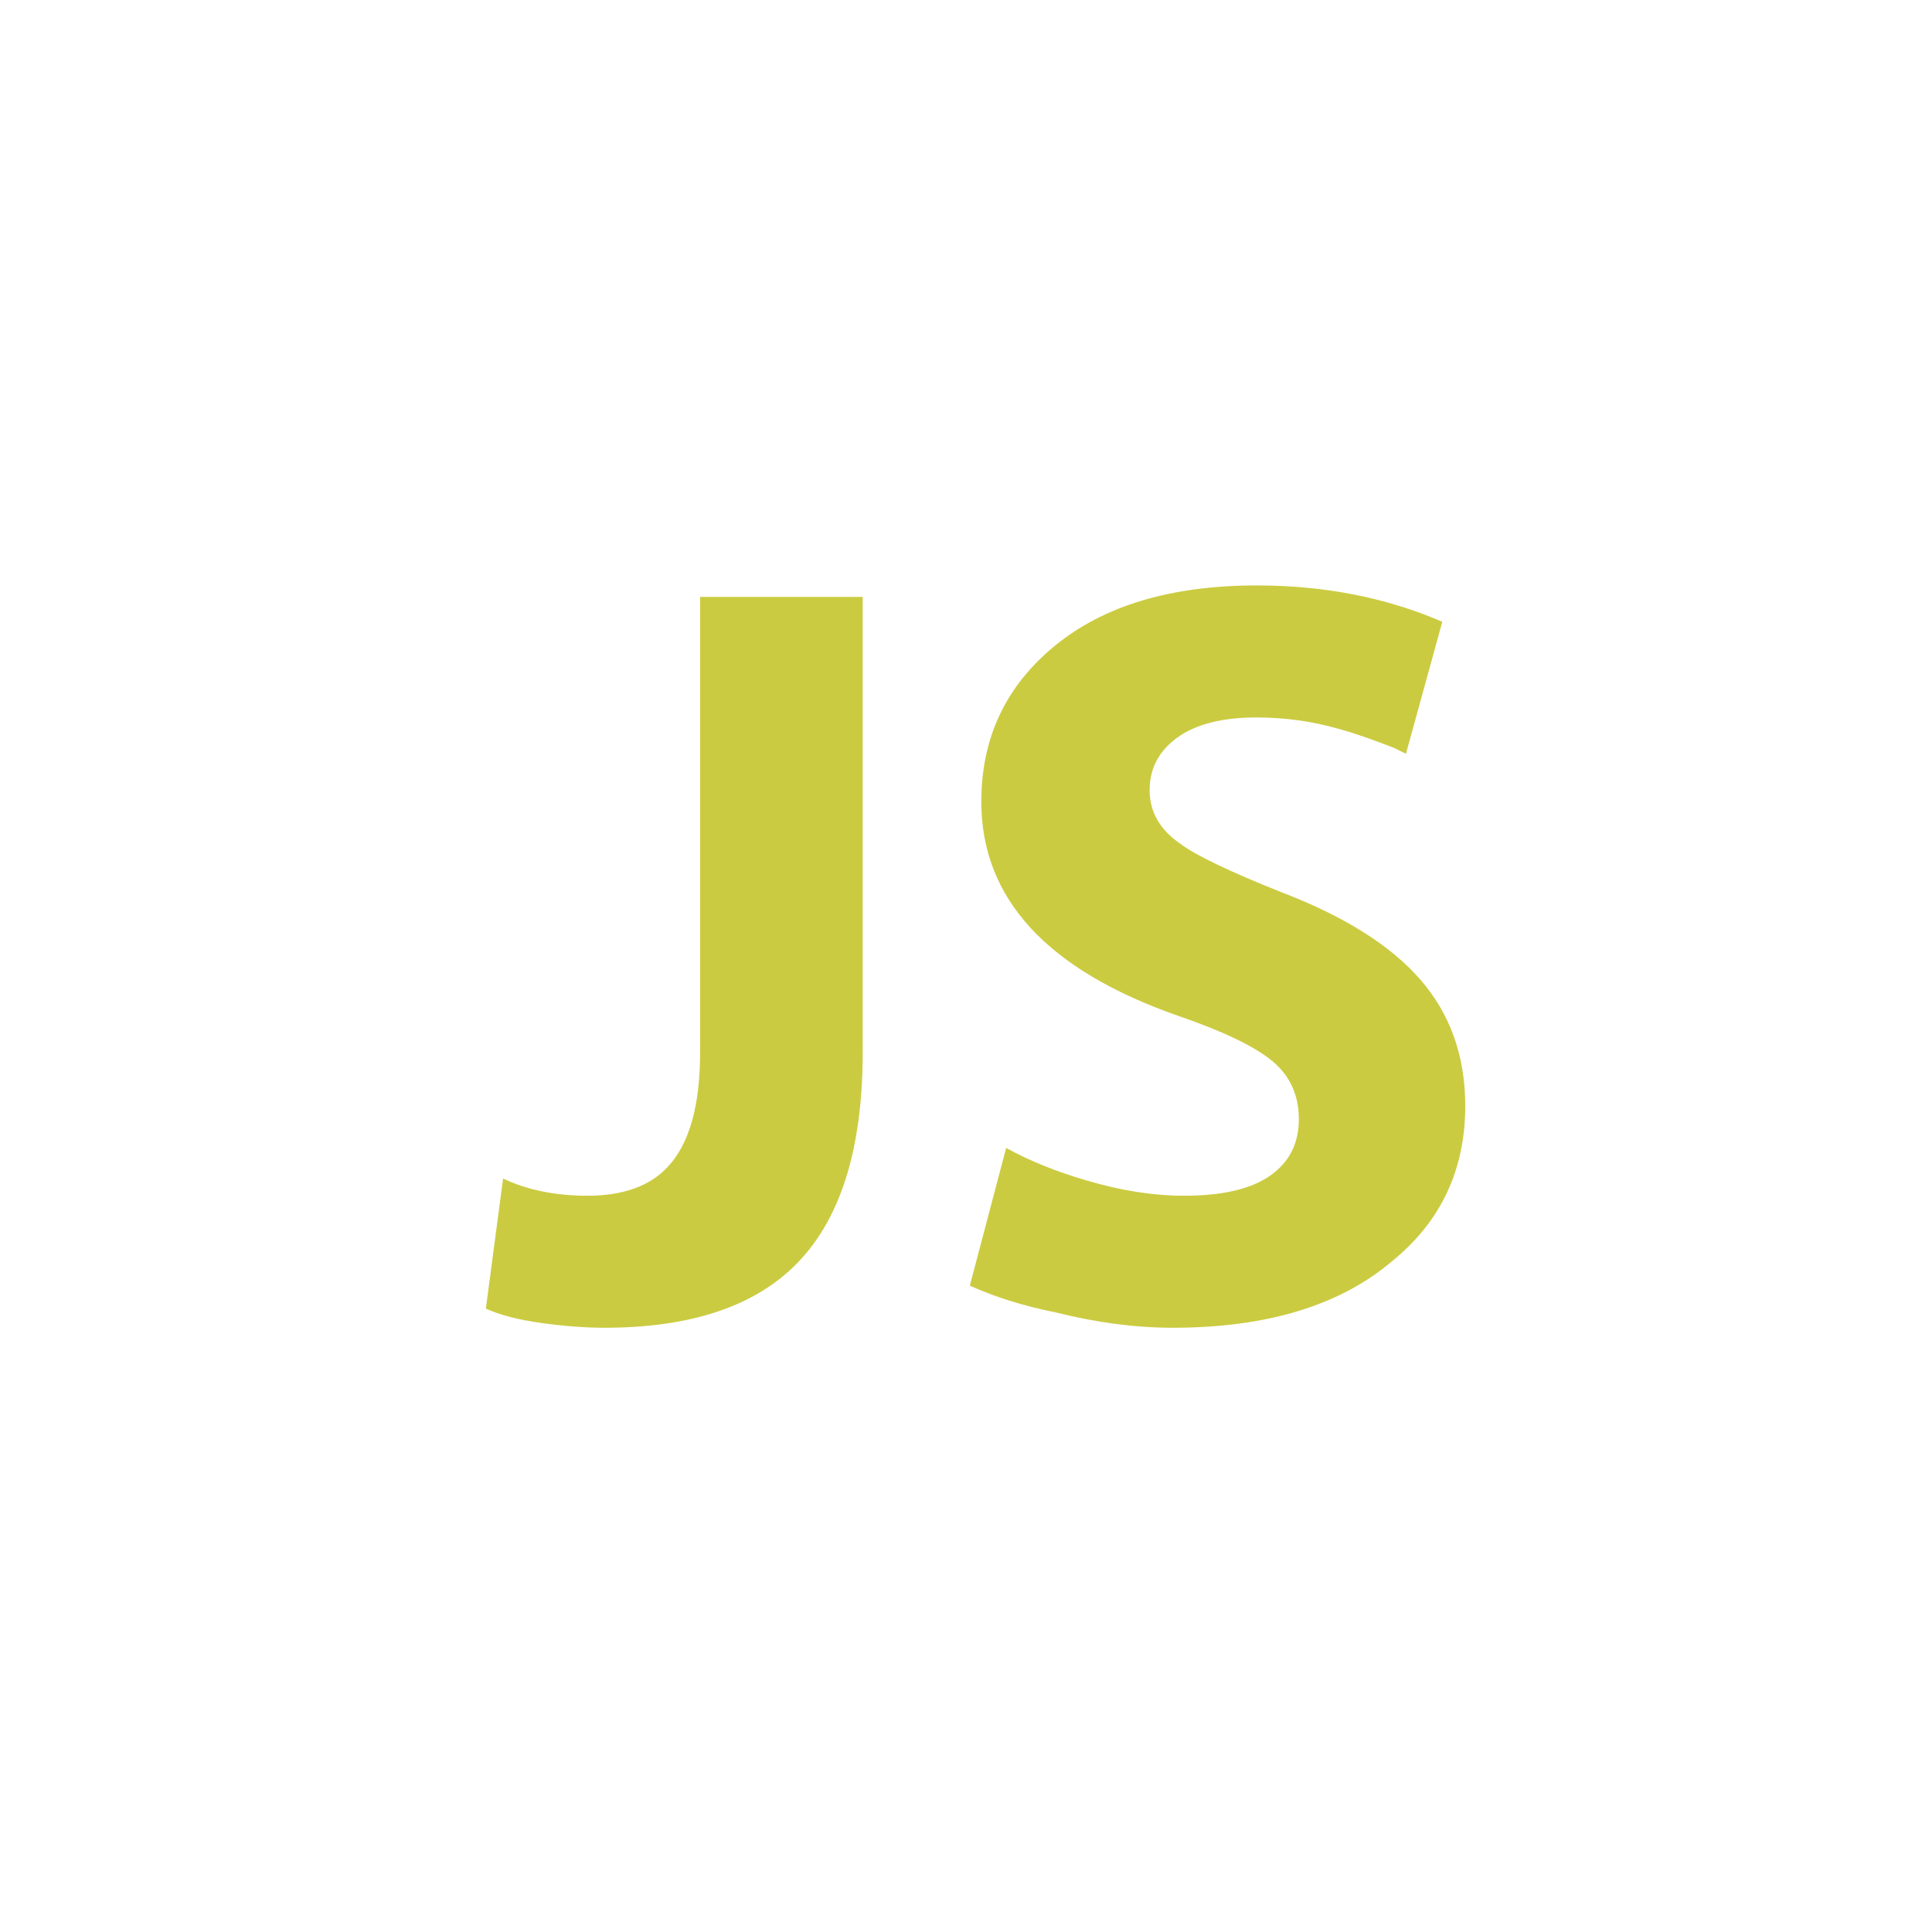 <?xml version="1.0" standalone="no"?>
<!DOCTYPE svg PUBLIC "-//W3C//DTD SVG 1.1//EN" "http://www.w3.org/Graphics/SVG/1.1/DTD/svg11.dtd" >
<svg xmlns="http://www.w3.org/2000/svg" xmlns:xlink="http://www.w3.org/1999/xlink" version="1.1" viewBox="-10 0 1010 1000">
   <path fill="#cbcb41"
d="M356 312h85v238q0 77 -36 112q-33 32 -99 32q-15 0 -33 -2.5t-29 -7.5l9 -68q19 9 44 9q28 0 42 -15q17 -18 17 -60v-238zM516 600q18 10 42 17q27 8 51 8q30 0 45 -10.5t15 -29.5t-14 -30.5t-49 -23.5q-103 -36 -103 -112q0 -50 38.5 -81.5t105.5 -31.5q53 0 97 19
l-19 69l-6 -3q-18 -7 -29 -10q-21 -6 -43 -6q-27 0 -41.5 10.5t-14.5 27.5t16 28q12 9 52 25q50 19 73.5 46t23.5 66q0 50 -38 81q-41 35 -115 35q-29 0 -61 -8q-25 -5 -45 -14z" />
</svg>
